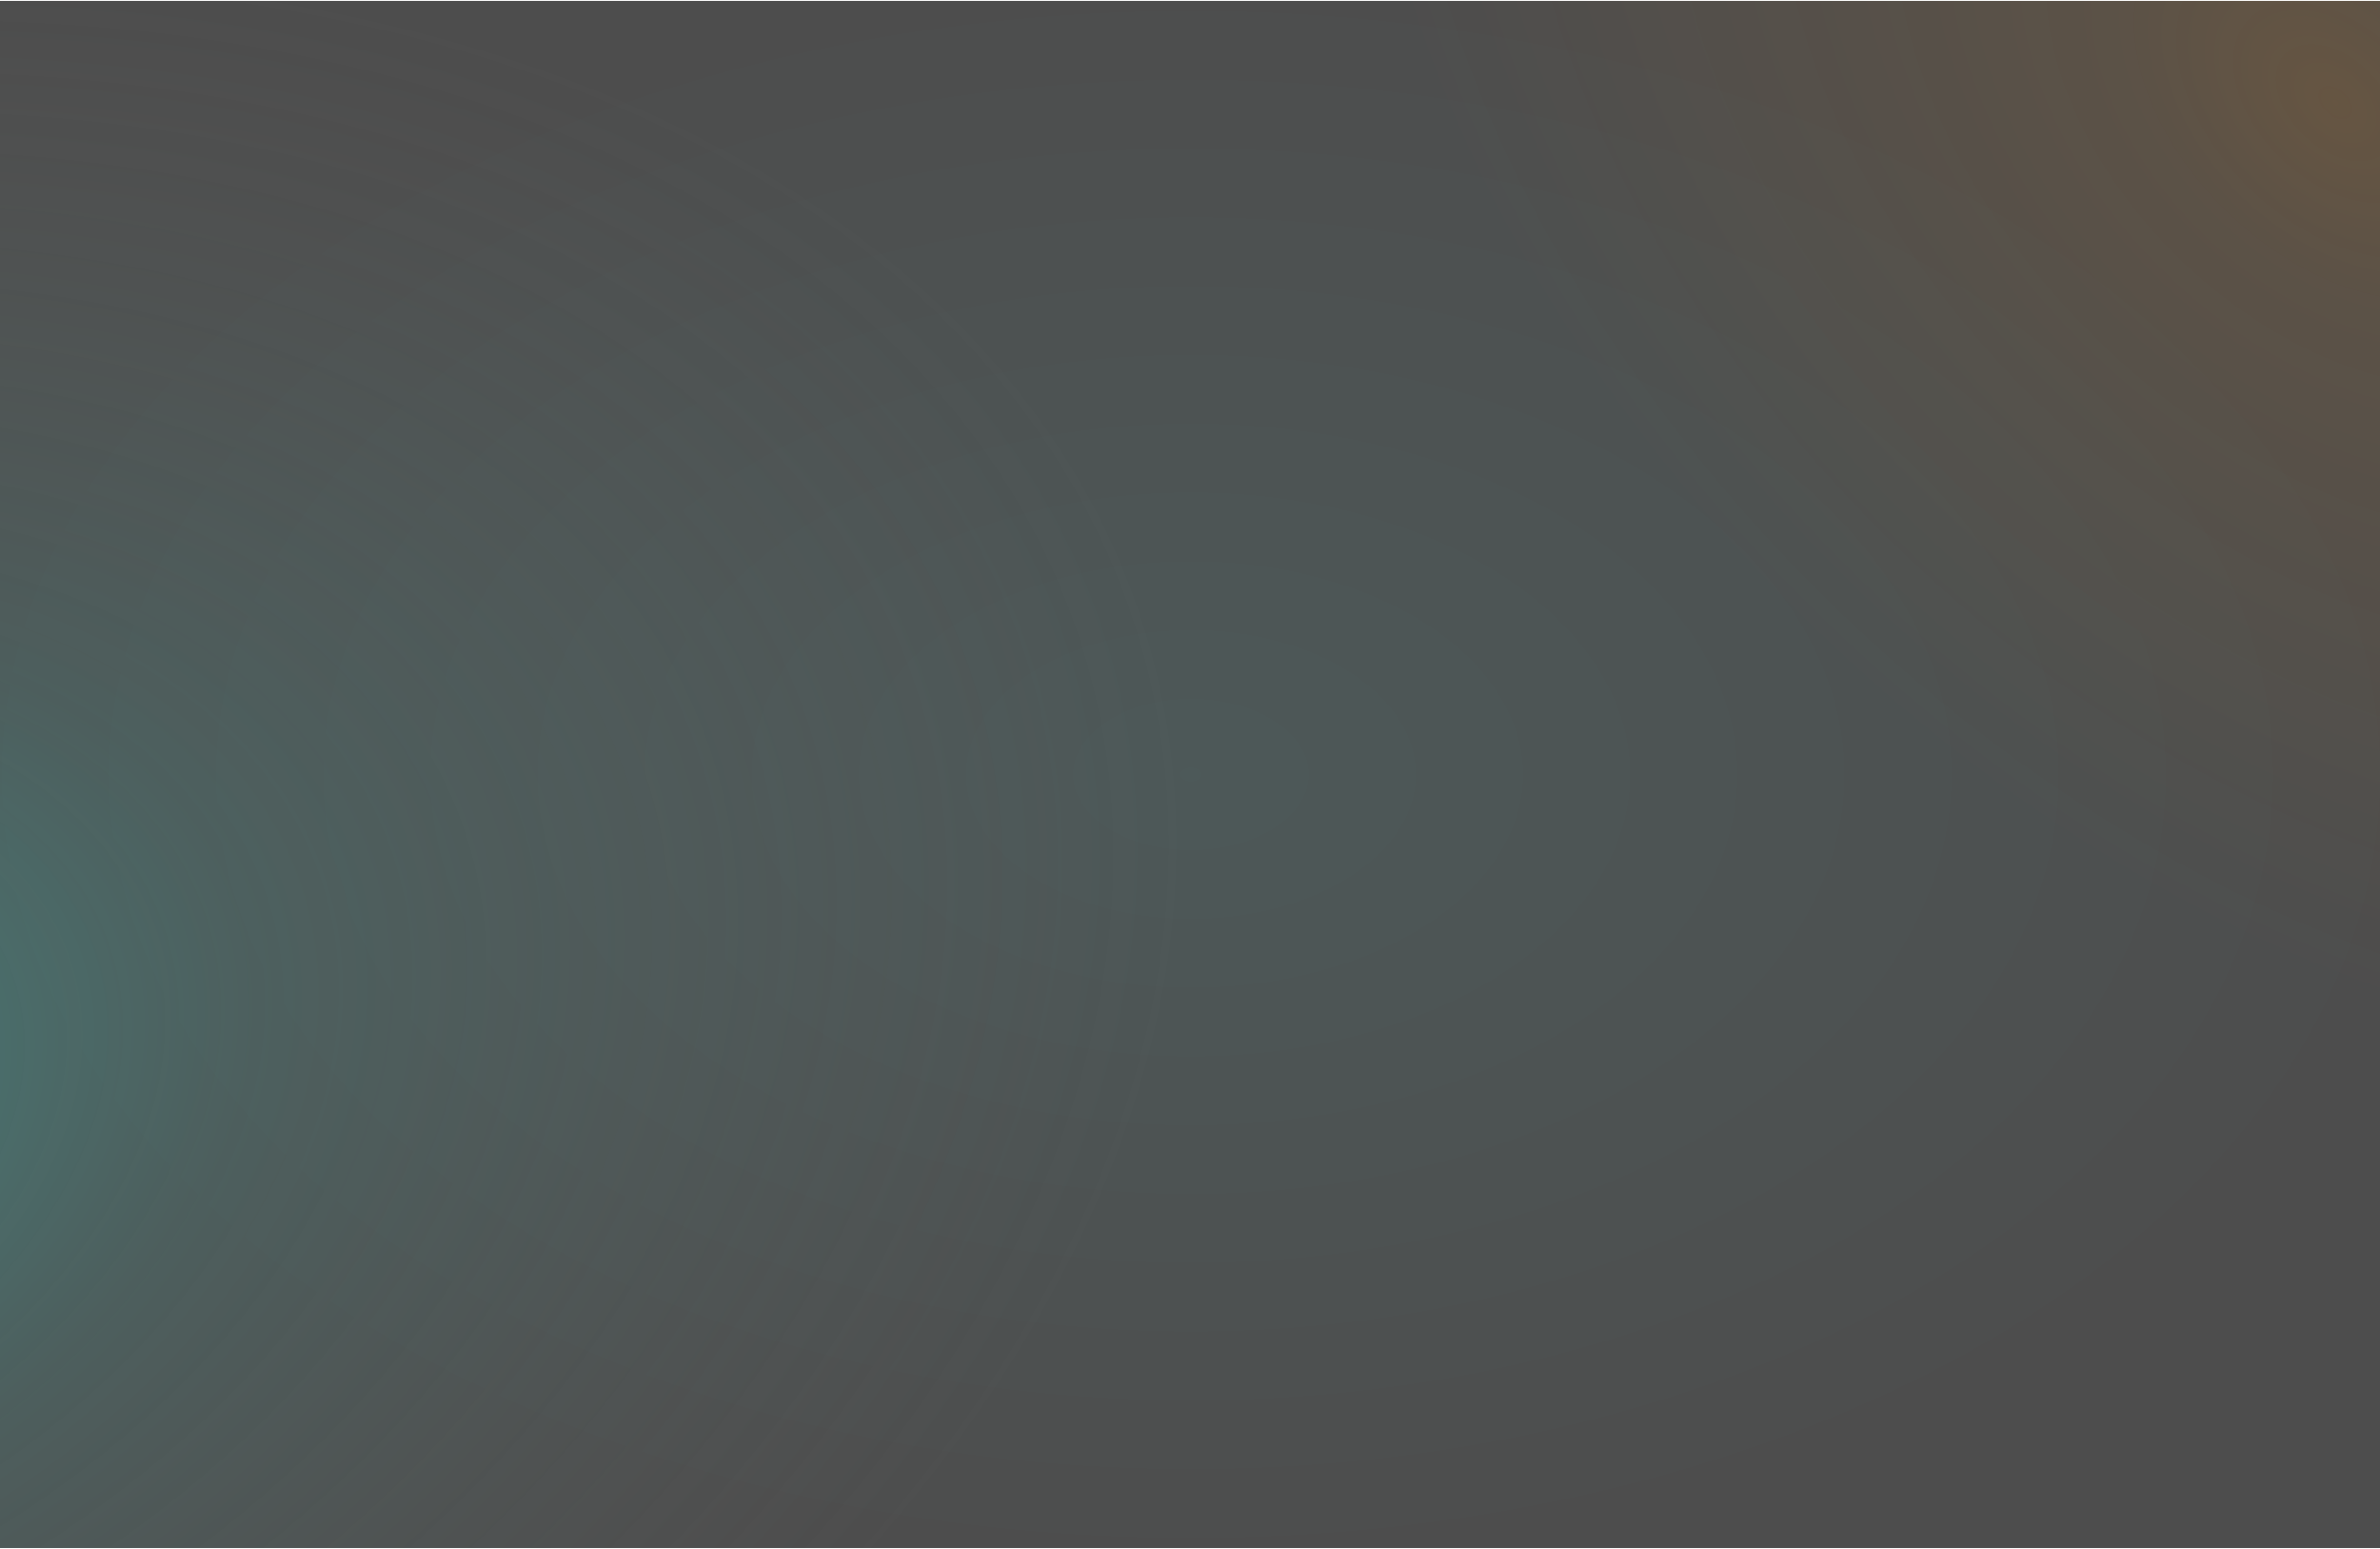 <svg width="1280" height="833" viewBox="0 0 1280 833" fill="none" xmlns="http://www.w3.org/2000/svg">
<rect y="0.5" width="1281.04" height="832" fill="url(#paint0_radial_4013_2710)" fill-opacity="0.8"/>
<rect y="0.5" width="1281.04" height="832" fill="url(#paint1_radial_4013_2710)" fill-opacity="0.4"/>
<rect y="0.5" width="1281.04" height="832" fill="url(#paint2_radial_4013_2710)" fill-opacity="0.2"/>
<defs>
<radialGradient id="paint0_radial_4013_2710" cx="0" cy="0" r="1" gradientUnits="userSpaceOnUse" gradientTransform="translate(640.521 416.5) rotate(90) scale(416 640.521)">
<stop stop-color="#212F2F"/>
<stop offset="1" stop-color="#212121"/>
</radialGradient>
<radialGradient id="paint1_radial_4013_2710" cx="0" cy="0" r="1" gradientUnits="userSpaceOnUse" gradientTransform="translate(-238.723 604.815) rotate(72.6) scale(588.295 905.806)">
<stop stop-color="#32FBEB"/>
<stop offset="0.433" stop-color="#4DA19B" stop-opacity="0.499"/>
<stop offset="1" stop-color="#757575" stop-opacity="0"/>
</radialGradient>
<radialGradient id="paint2_radial_4013_2710" cx="0" cy="0" r="1" gradientUnits="userSpaceOnUse" gradientTransform="translate(1256.31 58.085) rotate(-46.296) scale(404.68 623.092)">
<stop stop-color="#FF8800" stop-opacity="0.7"/>
<stop offset="0.22" stop-color="#FF8800" stop-opacity="0.4"/>
<stop offset="1" stop-color="#FF8800" stop-opacity="0"/>
</radialGradient>
</defs>
</svg>
